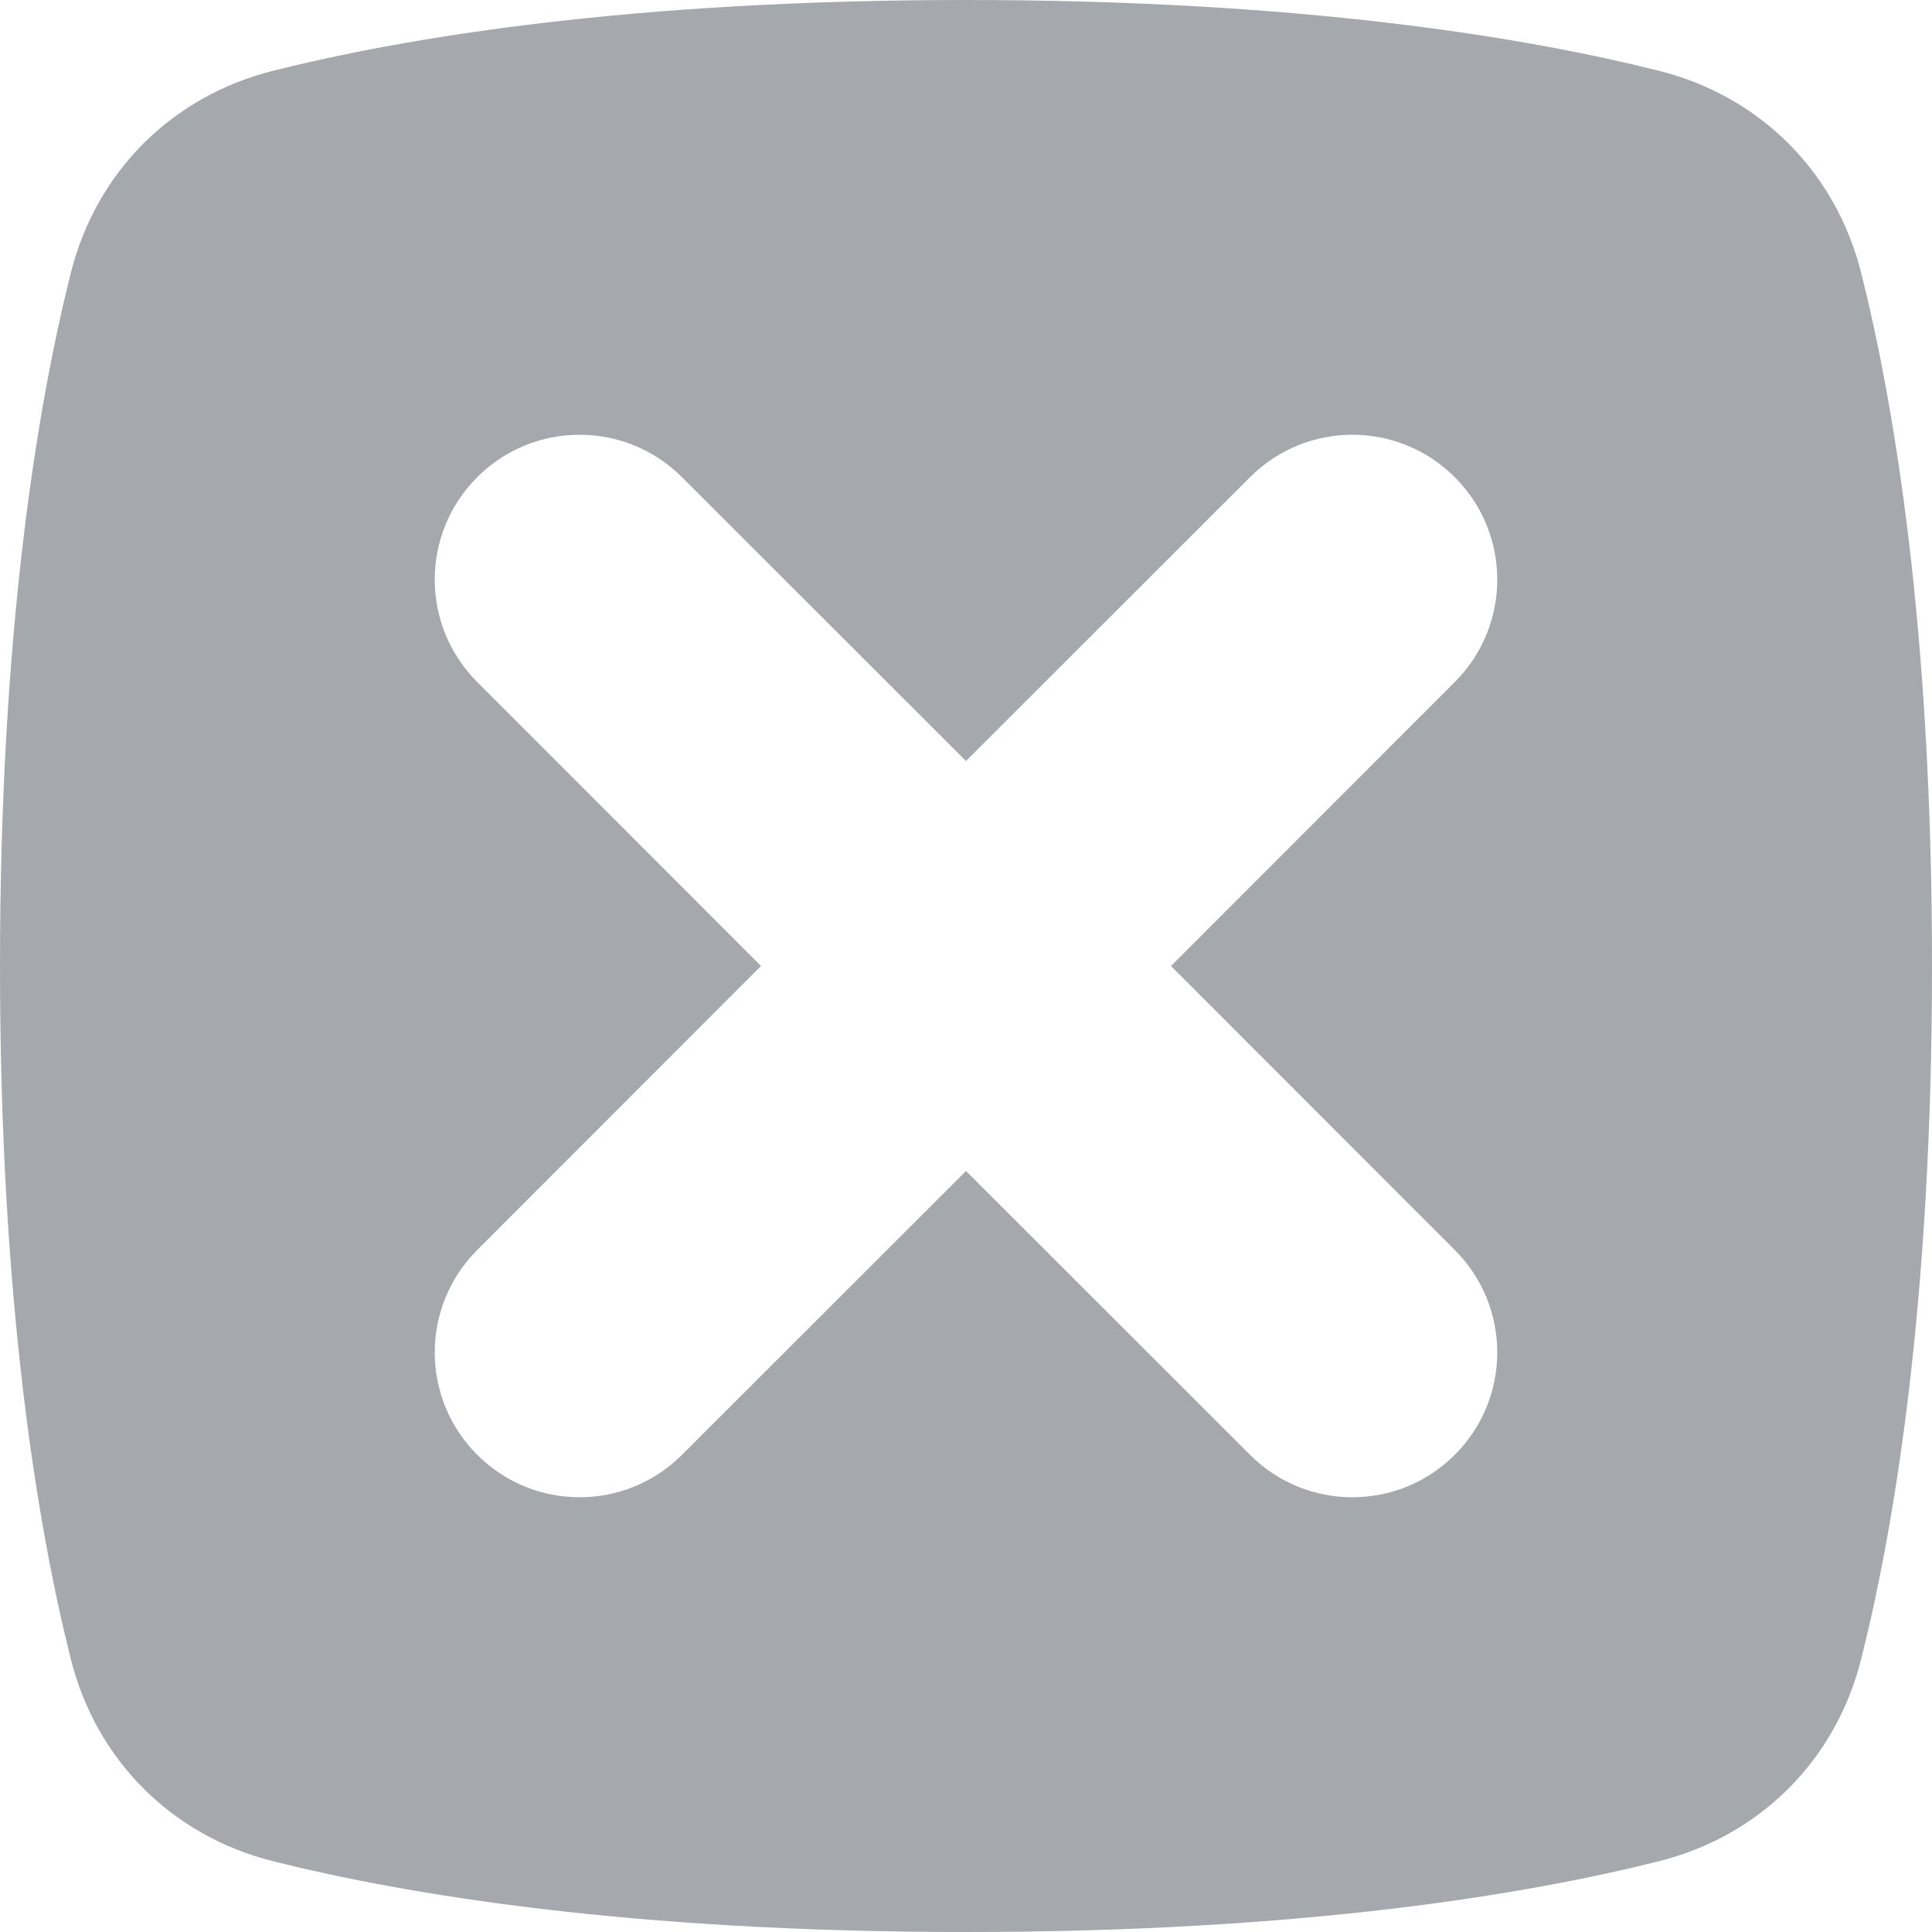 <svg width="10" height="10" viewBox="0 0 10 10" fill="none" xmlns="http://www.w3.org/2000/svg">
<path fill-rule="evenodd" clip-rule="evenodd" d="M0.366 1.415C0.497 0.89 0.89 0.497 1.415 0.366C2.1 0.194 3.259 0 5 0C6.741 0 7.9 0.194 8.585 0.366C9.11 0.497 9.503 0.89 9.634 1.415C9.806 2.1 10 3.259 10 5C10 6.741 9.806 7.9 9.634 8.585C9.503 9.11 9.11 9.503 8.585 9.634C7.9 9.806 6.741 10 5 10C3.259 10 2.1 9.806 1.415 9.634C0.89 9.503 0.497 9.11 0.366 8.585C0.194 7.9 0 6.741 0 5C0 3.259 0.194 2.1 0.366 1.415ZM2.47 2.47C2.763 2.177 3.237 2.177 3.53 2.47L5 3.939L6.47 2.47C6.763 2.177 7.237 2.177 7.53 2.47C7.823 2.763 7.823 3.237 7.53 3.53L6.061 5L7.53 6.47C7.823 6.763 7.823 7.237 7.53 7.53C7.237 7.823 6.763 7.823 6.47 7.53L5 6.061L3.53 7.53C3.237 7.823 2.763 7.823 2.47 7.53C2.177 7.237 2.177 6.763 2.47 6.47L3.939 5L2.47 3.53C2.177 3.237 2.177 2.763 2.47 2.47Z" fill="#A5A8AC"/>
</svg>

